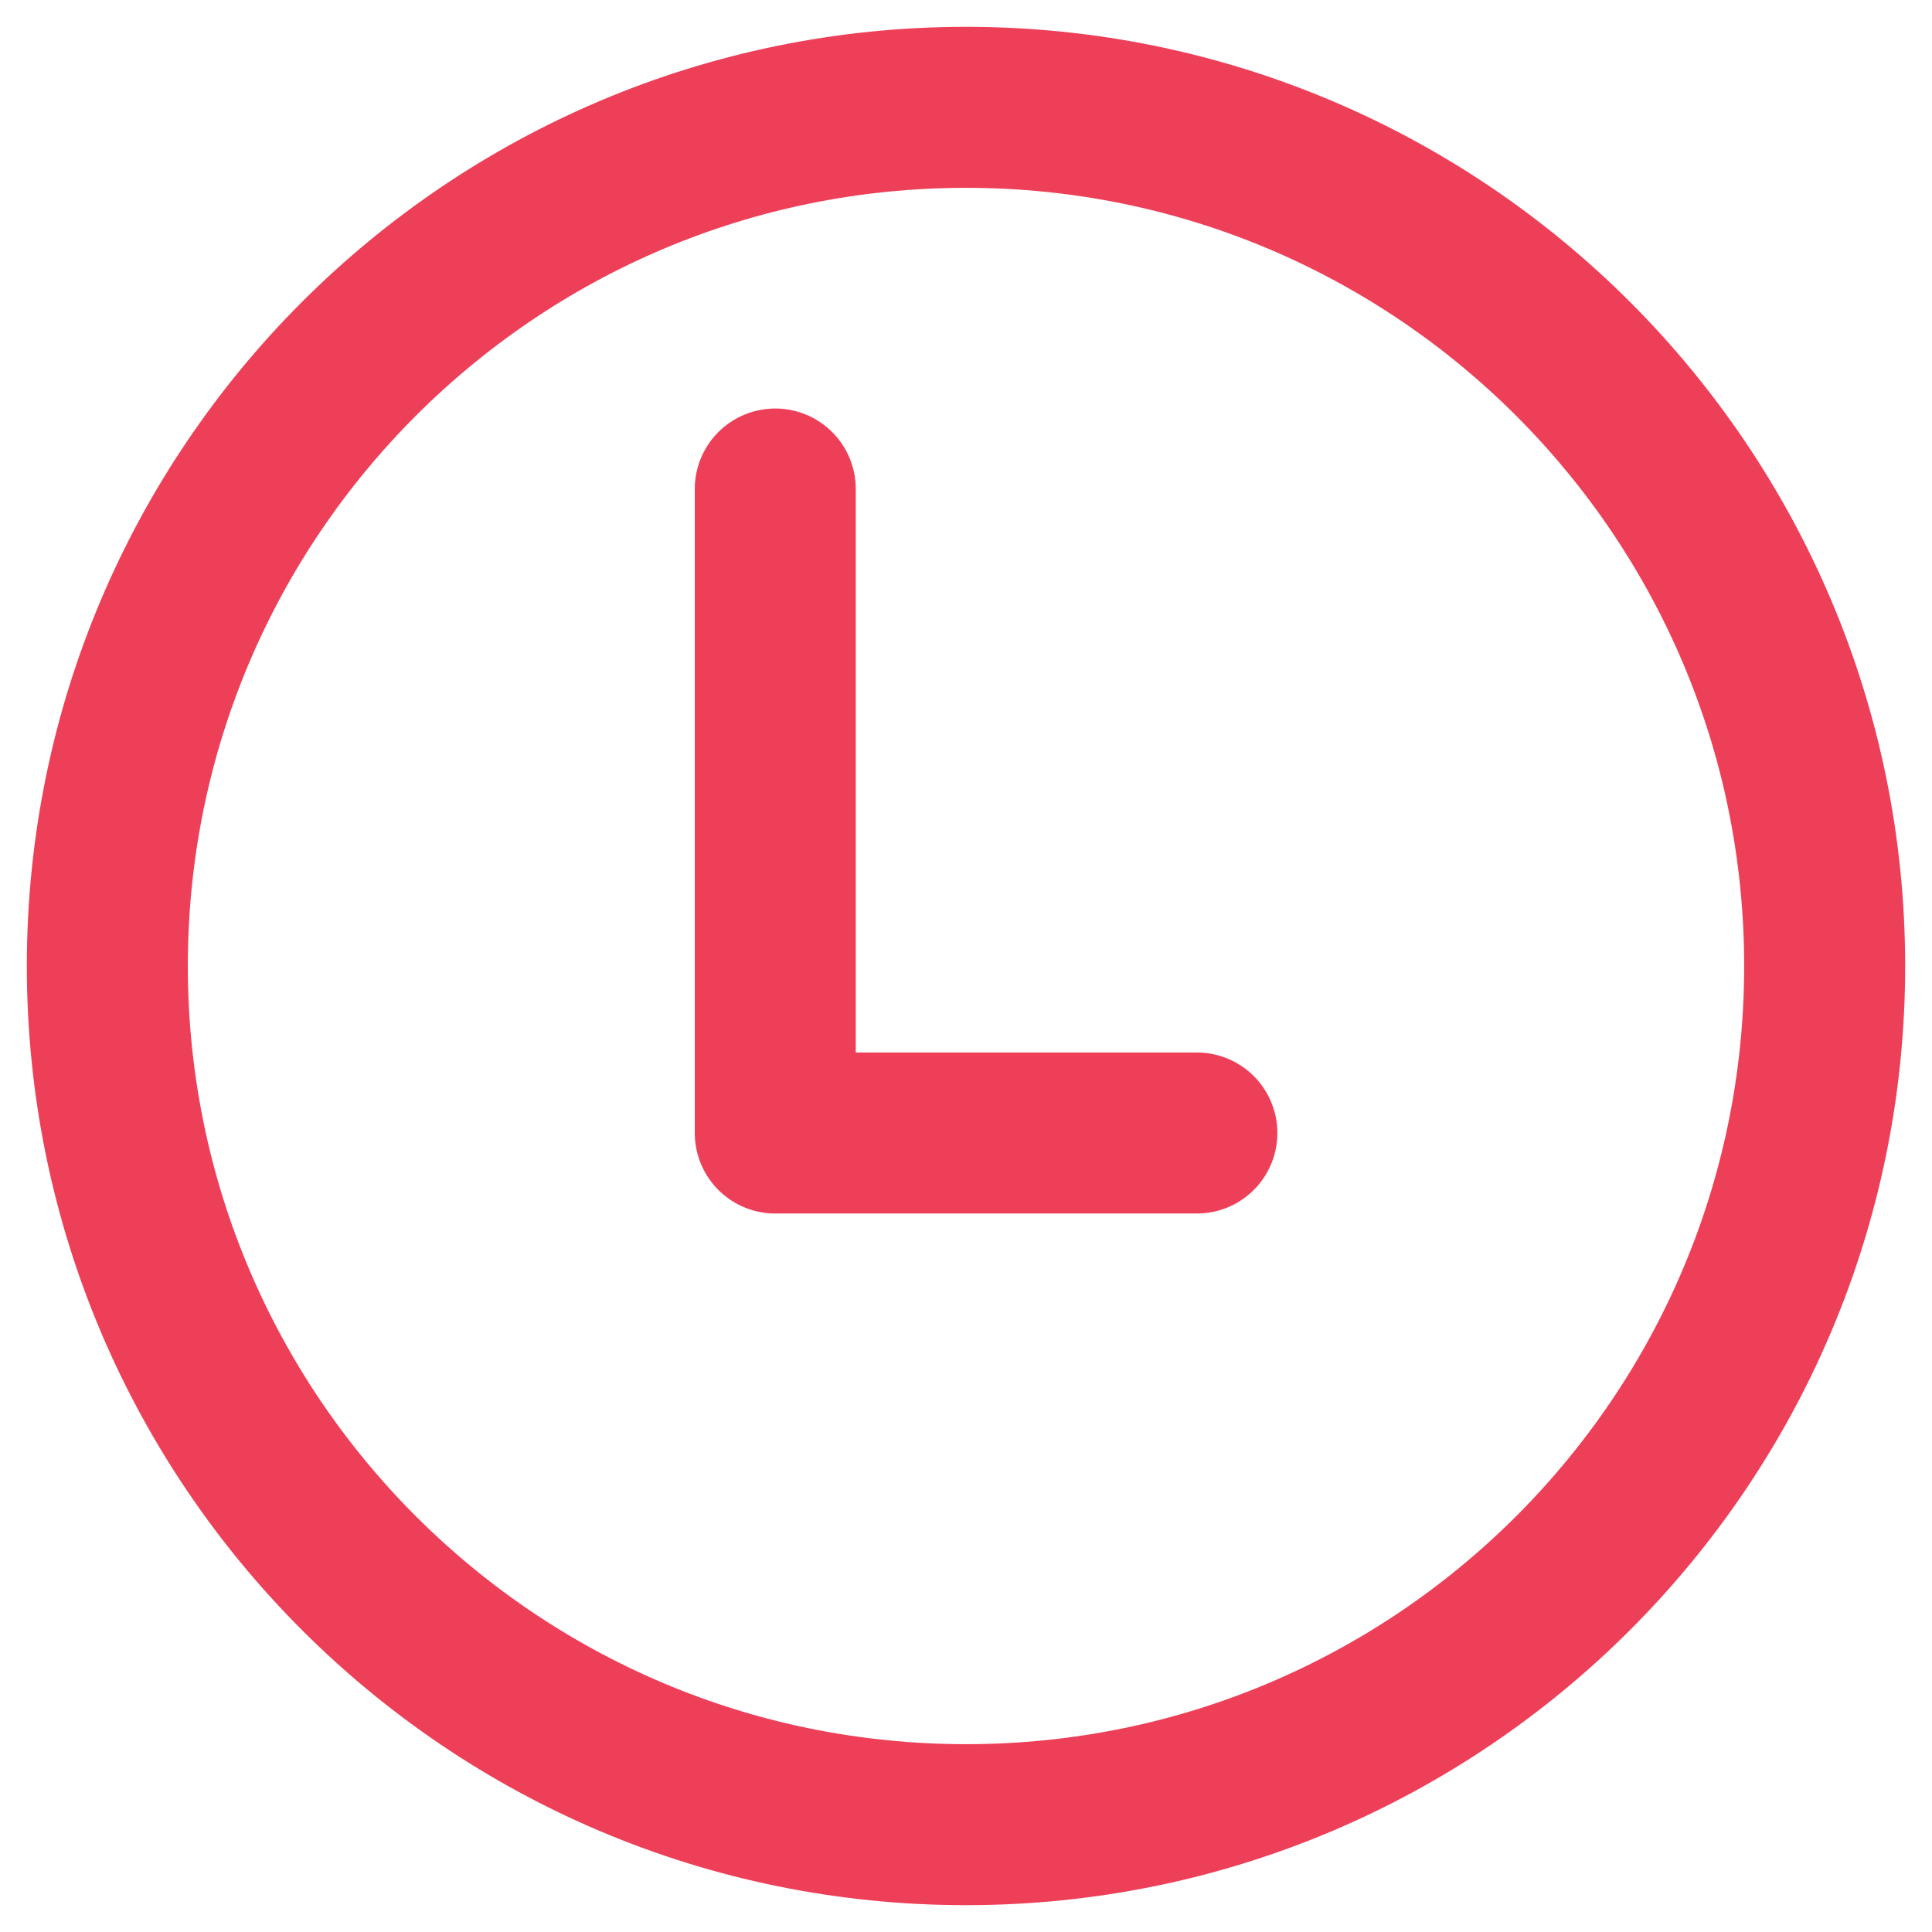 <svg width="18" height="18" viewBox="0 0 18 18" fill="none" xmlns="http://www.w3.org/2000/svg">
<path d="M9 1C4.583 1 1 4.583 1 9C1 13.417 4.583 17 9 17C13.417 17 17 13.417 17 9C17 4.583 13.417 1 9 1Z" stroke="#EE3F59" stroke-width="1.5" stroke-miterlimit="10"/>
<path d="M7.223 4.556V10.556H11.151" stroke="#EE3F59" stroke-width="1.5" stroke-linecap="round" stroke-linejoin="round"/>
</svg>
